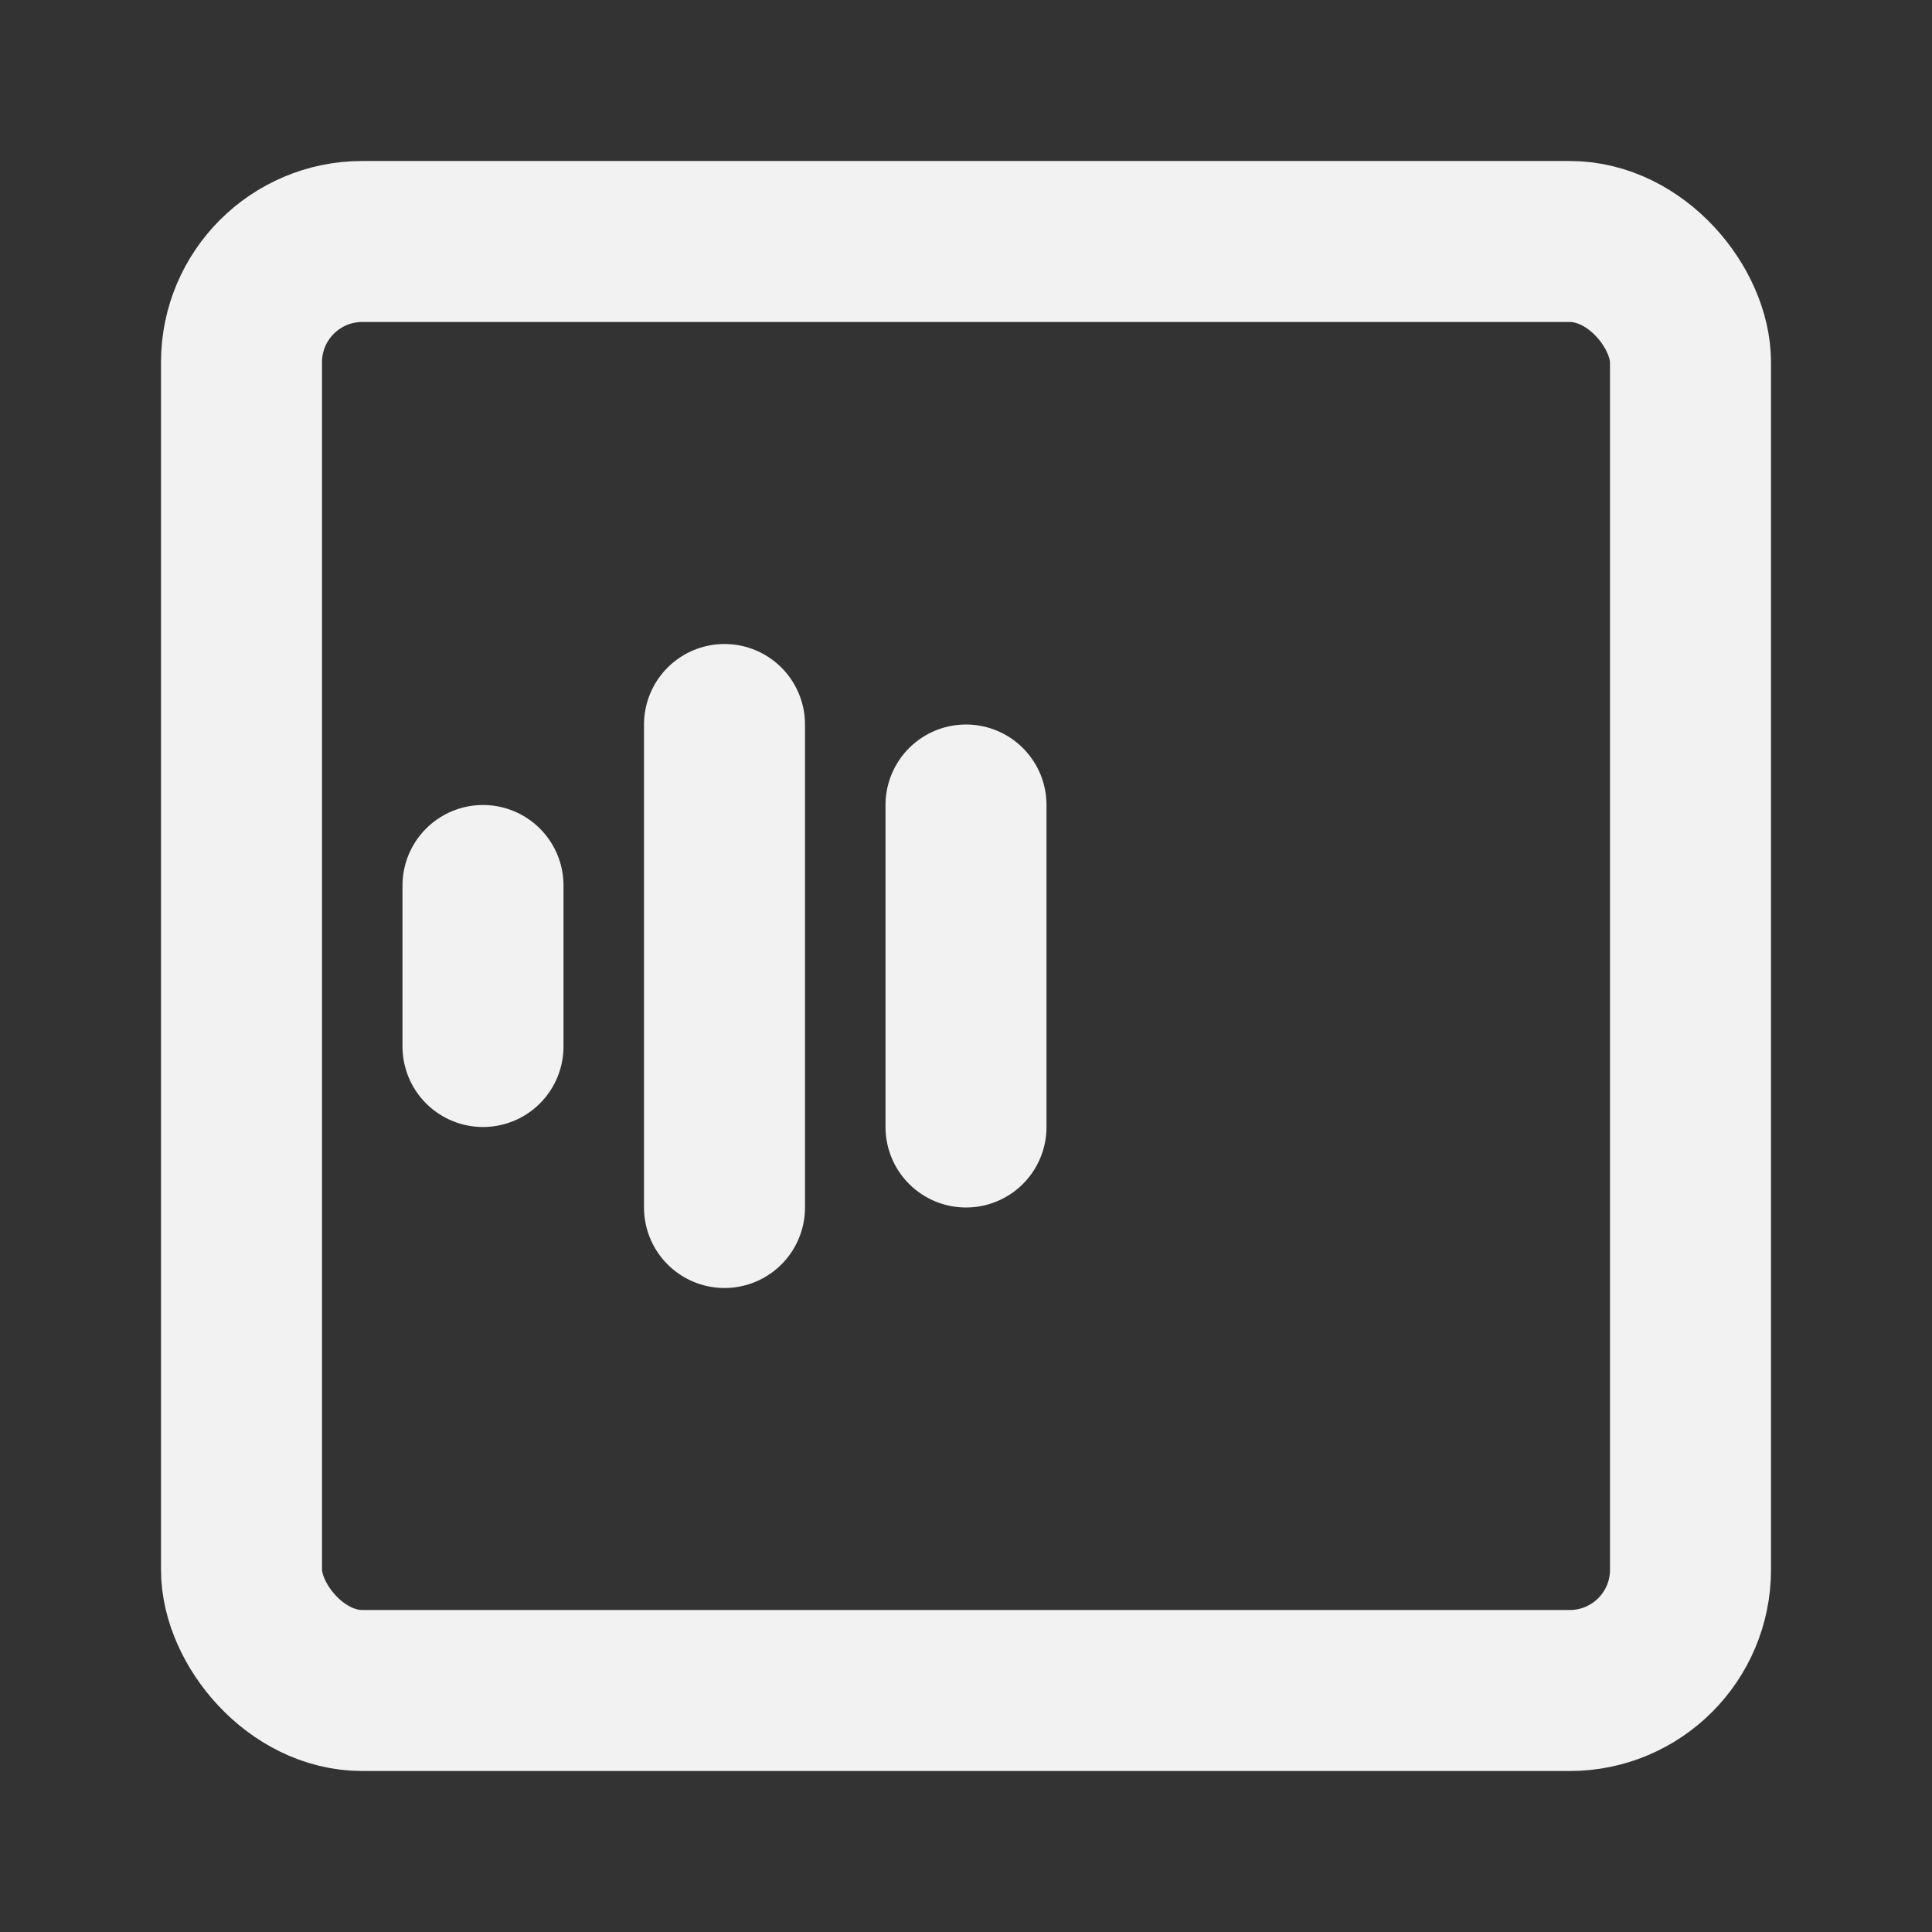 <?xml version="1.0" encoding="UTF-8"?><svg width="24" height="24" viewBox="0 0 48 48" fill="none" xmlns="http://www.w3.org/2000/svg"><rect x="0" y="0" width="48" height="48" fill="#333333" stroke="none"/><rect x="6" y="6" width="36" height="36" rx="3" fill="none" stroke="#F2F2F2" stroke-width="4" stroke-linecap="round" stroke-linejoin="round"/><path d="M12 22V26" stroke="#F2F2F2" stroke-width="4" stroke-linecap="round"/><path d="M18 18V30" stroke="#F2F2F2" stroke-width="4" stroke-linecap="round"/><path d="M24 20V28" stroke="#F2F2F2" stroke-width="4" stroke-linecap="round"/></svg>